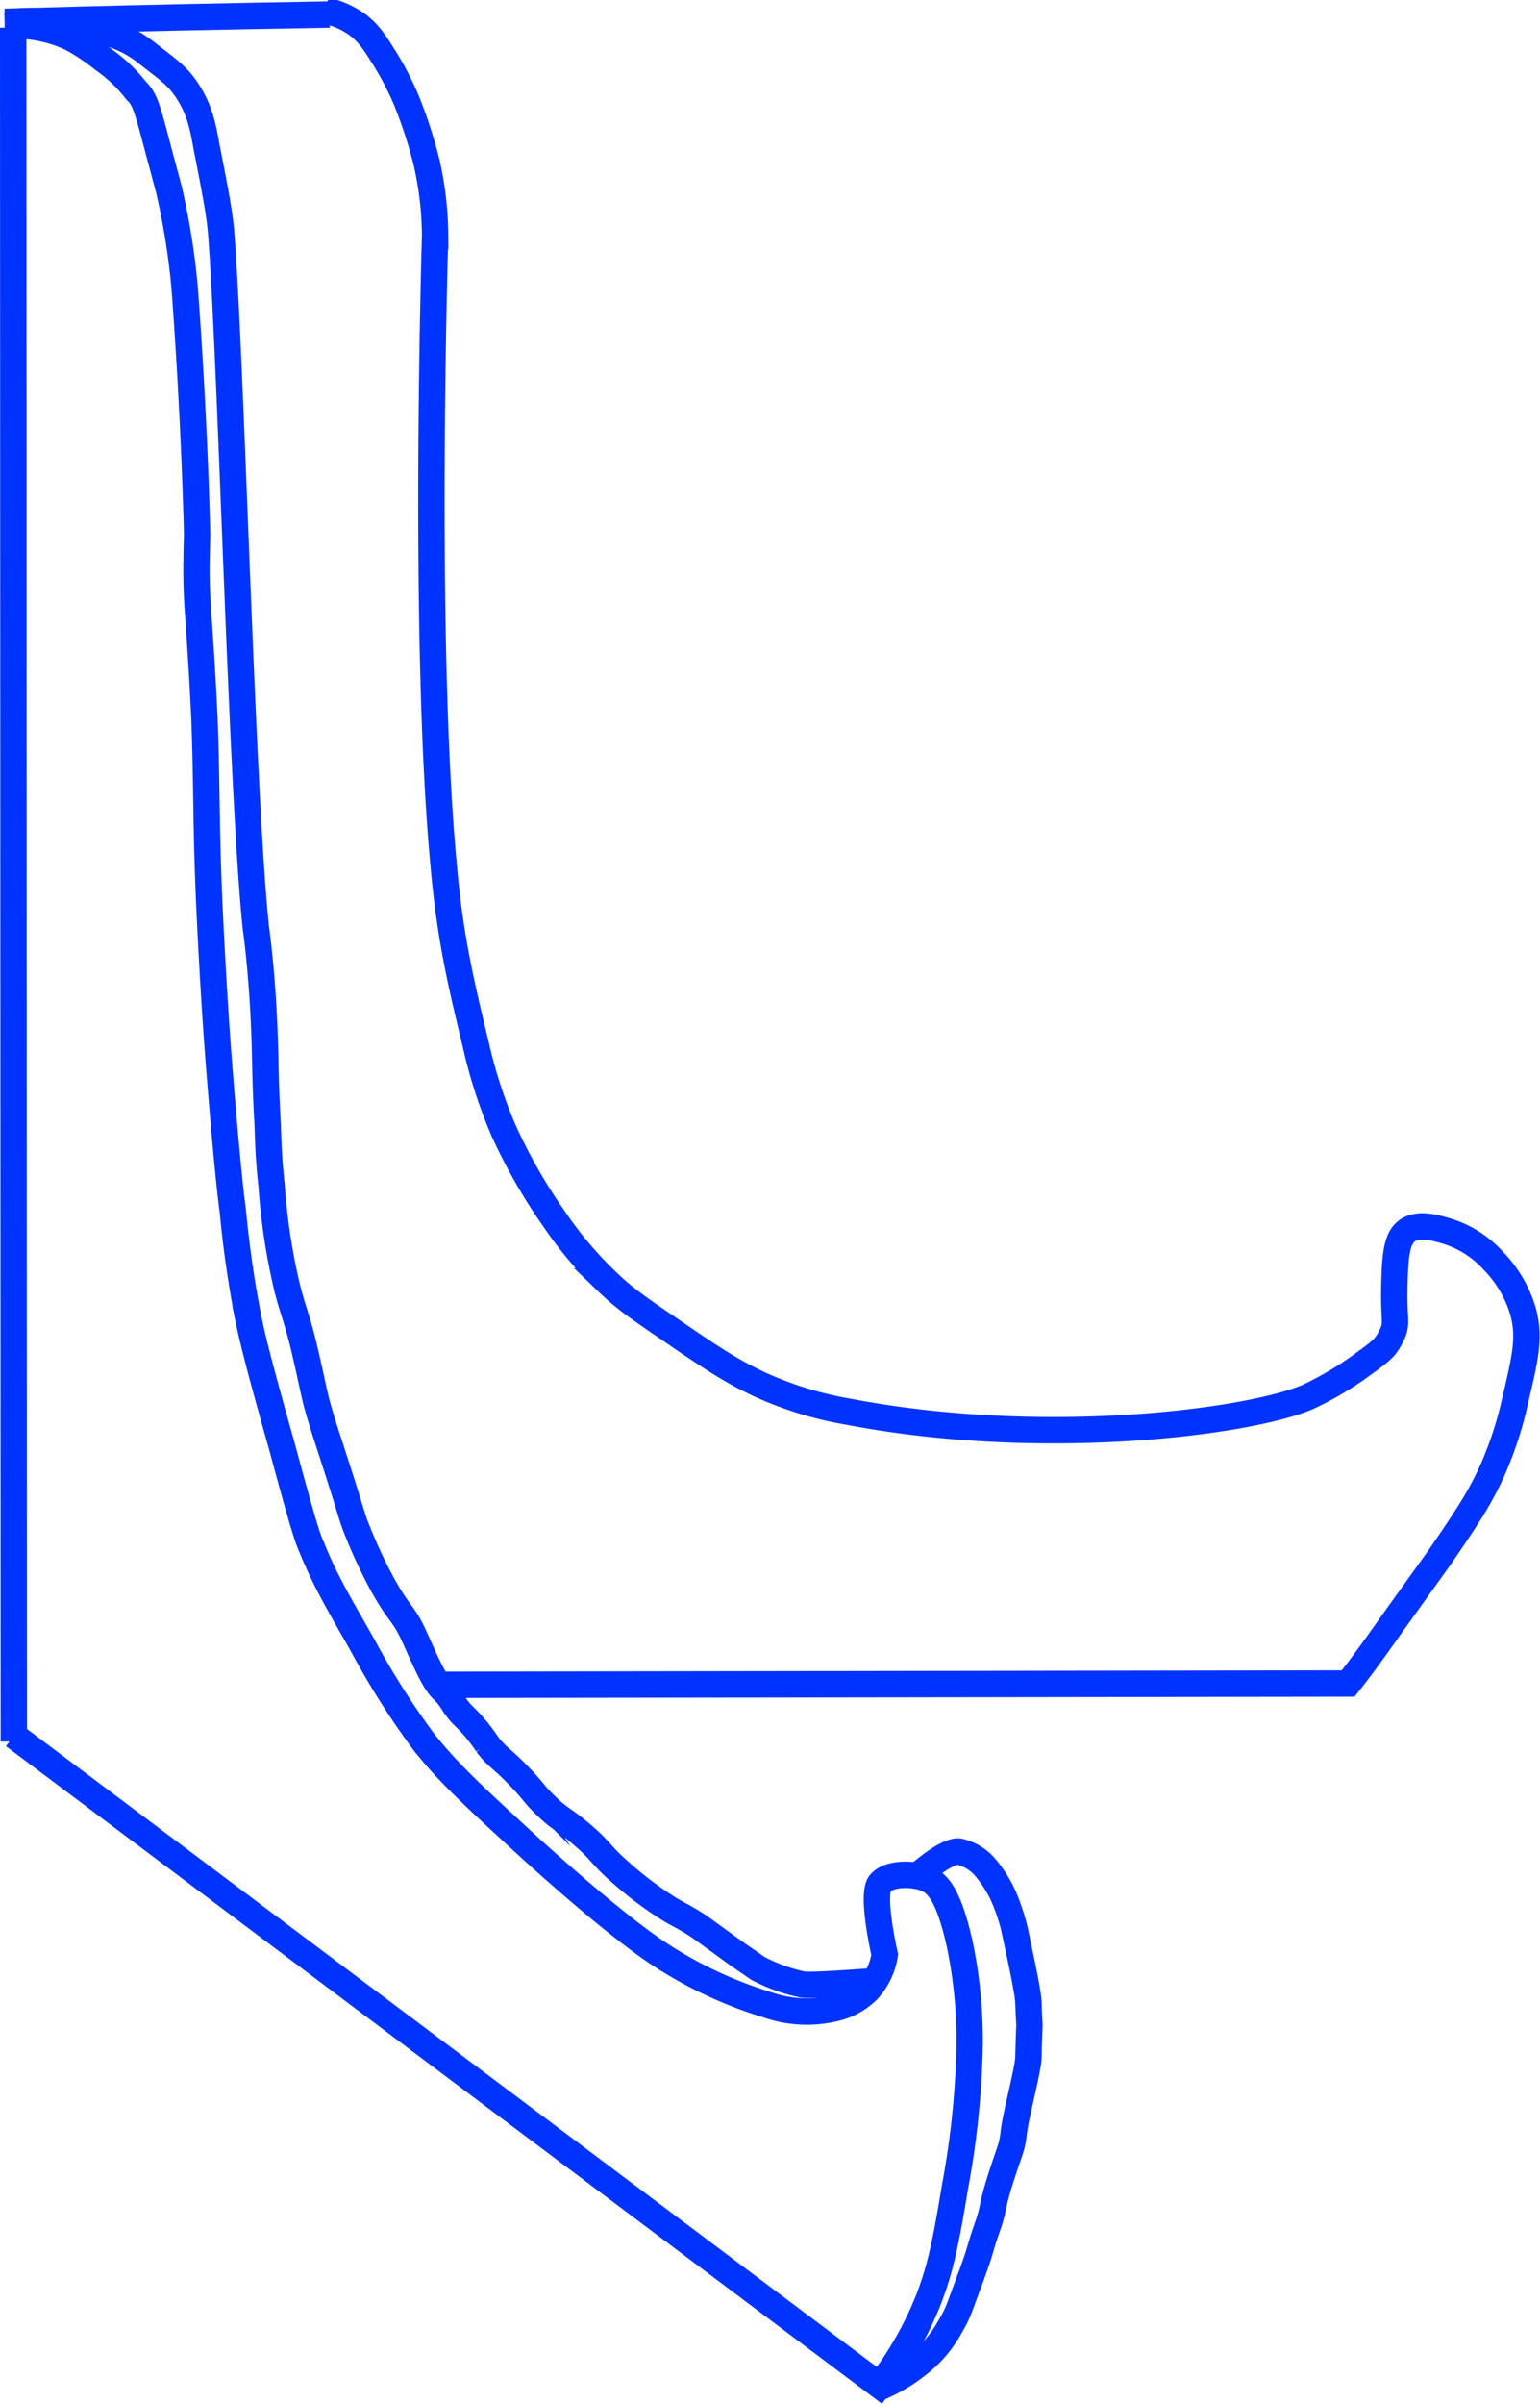 <svg id="60a78c3a-e0f6-419a-9e5a-09d17952314f" data-name="Calque 1" xmlns="http://www.w3.org/2000/svg" viewBox="0 0 233.6 364.4"><defs><style>.\37 4cc16c0-40aa-4e37-8be4-954efbf53014{fill:none;stroke:#03f;stroke-miterlimit:10;stroke-width:4px;}</style></defs><title>support assiette 81x126</title><line class="74cc16c0-40aa-4e37-8be4-954efbf53014" x1="2" y1="4.2" x2="2.1" y2="264"/><path class="74cc16c0-40aa-4e37-8be4-954efbf53014" d="M254.5,472.9l131.3,98.5A53.5,53.5,0,0,0,393,559c2.1-5.2,2.9-9.5,4.3-17.9a129.3,129.3,0,0,0,2.1-18.6,71.3,71.3,0,0,0-1.4-17.9c-1.6-7.2-3.2-9.2-5-10s-5.7-1-7.1.7.7,10.8.7,10.8a10.2,10.2,0,0,1-2.6,5.4,10.4,10.4,0,0,1-4.5,2.6,18.1,18.1,0,0,1-10.7-.4,63.8,63.8,0,0,1-17.3-8.3c-1.7-1.2-7-4.9-18.4-15.2-8.5-7.8-12.9-11.8-16.6-16.6a120,120,0,0,1-9.1-14.4c-3.4-6-5.6-9.6-7.7-14.8-.6-1.3-1.2-3-4.5-15.2-2.9-10.3-4.3-15.5-5.1-19.4a163.8,163.8,0,0,1-2.4-16.6c-.3-2-1-8.6-1.9-19.8-.3-3.6-1-12.8-1.6-25.5s-.4-19.6-.8-29.5c-.9-18.5-1.4-16.2-1.1-27.5,0-.7-.4-17.7-1.9-37.6a110.5,110.5,0,0,0-2.2-14c-.1-.6-.9-3.4-2.4-9.1s-1.8-5.6-3.1-7.1a22.2,22.2,0,0,0-4.5-4.2,35.5,35.5,0,0,0-4.9-3.3,20.3,20.3,0,0,0-10.1-1.9" transform="translate(-252.4 -209.8)"/><path class="74cc16c0-40aa-4e37-8be4-954efbf53014" d="M386,571.6a24.8,24.8,0,0,0,5.4-3.2,18.3,18.3,0,0,0,5-5.7c1.4-2.4,1.2-2.2,3.1-7.3s1.4-4.4,2.6-7.8.6-2.9,2.1-7.6,1.7-4.5,2-7.1,2.2-9.5,2.2-11.3c.2-7.7.2-2.5,0-8.3-.1-1.4-.6-4-1.7-9.1a31.2,31.2,0,0,0-2.1-7,18.9,18.9,0,0,0-2.9-4.5,7.4,7.4,0,0,0-3.7-2.2c-1.7-.4-5.5,2.9-5.9,3.2" transform="translate(-252.4 -209.8)"/><path class="74cc16c0-40aa-4e37-8be4-954efbf53014" d="M253.1,213.1c1.8,0,13.8-.5,49.3-1.1" transform="translate(-252.4 -209.8)"/><path class="74cc16c0-40aa-4e37-8be4-954efbf53014" d="M385.5,510.1c-2.1.1-10.2.8-11.5.5a26.3,26.3,0,0,1-6.6-2.4l-3.2-2.2-5.8-4.2c-3.1-2-3-1.6-5.7-3.4a55.7,55.7,0,0,1-6.1-4.7c-3.2-2.8-2.9-3.2-5.8-5.7s-3.2-2.2-5.4-4.3-1.7-2-4.3-4.7-3.5-3-4.8-4.8a25.3,25.3,0,0,0-3.8-4.5c-1.4-1.5-1.6-2.5-2.9-3.7s-2.5-4-4.3-8-2.3-3.2-5.2-8.6a75.7,75.7,0,0,1-3.9-8.6c-.7-2-.6-2-2.6-8.2s-2-6.1-2.8-8.8-1.1-4.8-2.3-9.8-1.8-5.7-2.8-10.1a94.8,94.8,0,0,1-2.1-14.4c-.4-3.5-.5-6.1-.6-9.3-.4-6.8-.3-9.5-.5-14.2-.3-7.5-.9-12.6-1.3-15.7-2.1-19.9-3.7-84.6-5.2-104.5-.2-3.2-.9-6.8-2.3-13.9-.6-3.5-1.2-5.7-2.8-8.2s-3.1-3.4-6.4-6-6.6-3.2-10.1-4-9.1-.8-9-.6" transform="translate(-252.4 -209.8)"/><path class="74cc16c0-40aa-4e37-8be4-954efbf53014" d="M318.1,465.2l138.8-.2c1.6-2,3.8-5,6.4-8.7l7.6-10.6c4.1-6,6.1-9,8-13.3a56.3,56.3,0,0,0,3.4-10.6c1.5-6.3,2.2-9.4,1.1-13.3a18.5,18.5,0,0,0-4.5-7.6,15.7,15.7,0,0,0-7.1-4.5c-2-.6-4.4-1.2-6,0s-1.8,3.9-1.9,8.7.5,5.3-.4,7.1-1.3,2.2-4.5,4.5a49.5,49.5,0,0,1-8.3,4.9c-9.3,3.9-40.4,7.8-69.6,2.2a54.3,54.3,0,0,1-13.6-4.2c-4-1.9-6.8-3.7-12.5-7.6s-7.7-5.2-10.6-8a58.3,58.3,0,0,1-8-9.5,82.6,82.6,0,0,1-7.6-13.3,74,74,0,0,1-4.2-12.9c-2.2-9.2-3.9-16-4.9-27.3-3.2-33.8-1.3-95.4-1.3-95.4h0a51.2,51.2,0,0,0-1.3-11.2,71.3,71.3,0,0,0-3.1-9.5,46.2,46.2,0,0,0-3.1-6c-1.5-2.4-2.4-3.9-4.2-5.3a12.9,12.9,0,0,0-4.9-2.2" transform="translate(-252.4 -209.8)"/></svg>